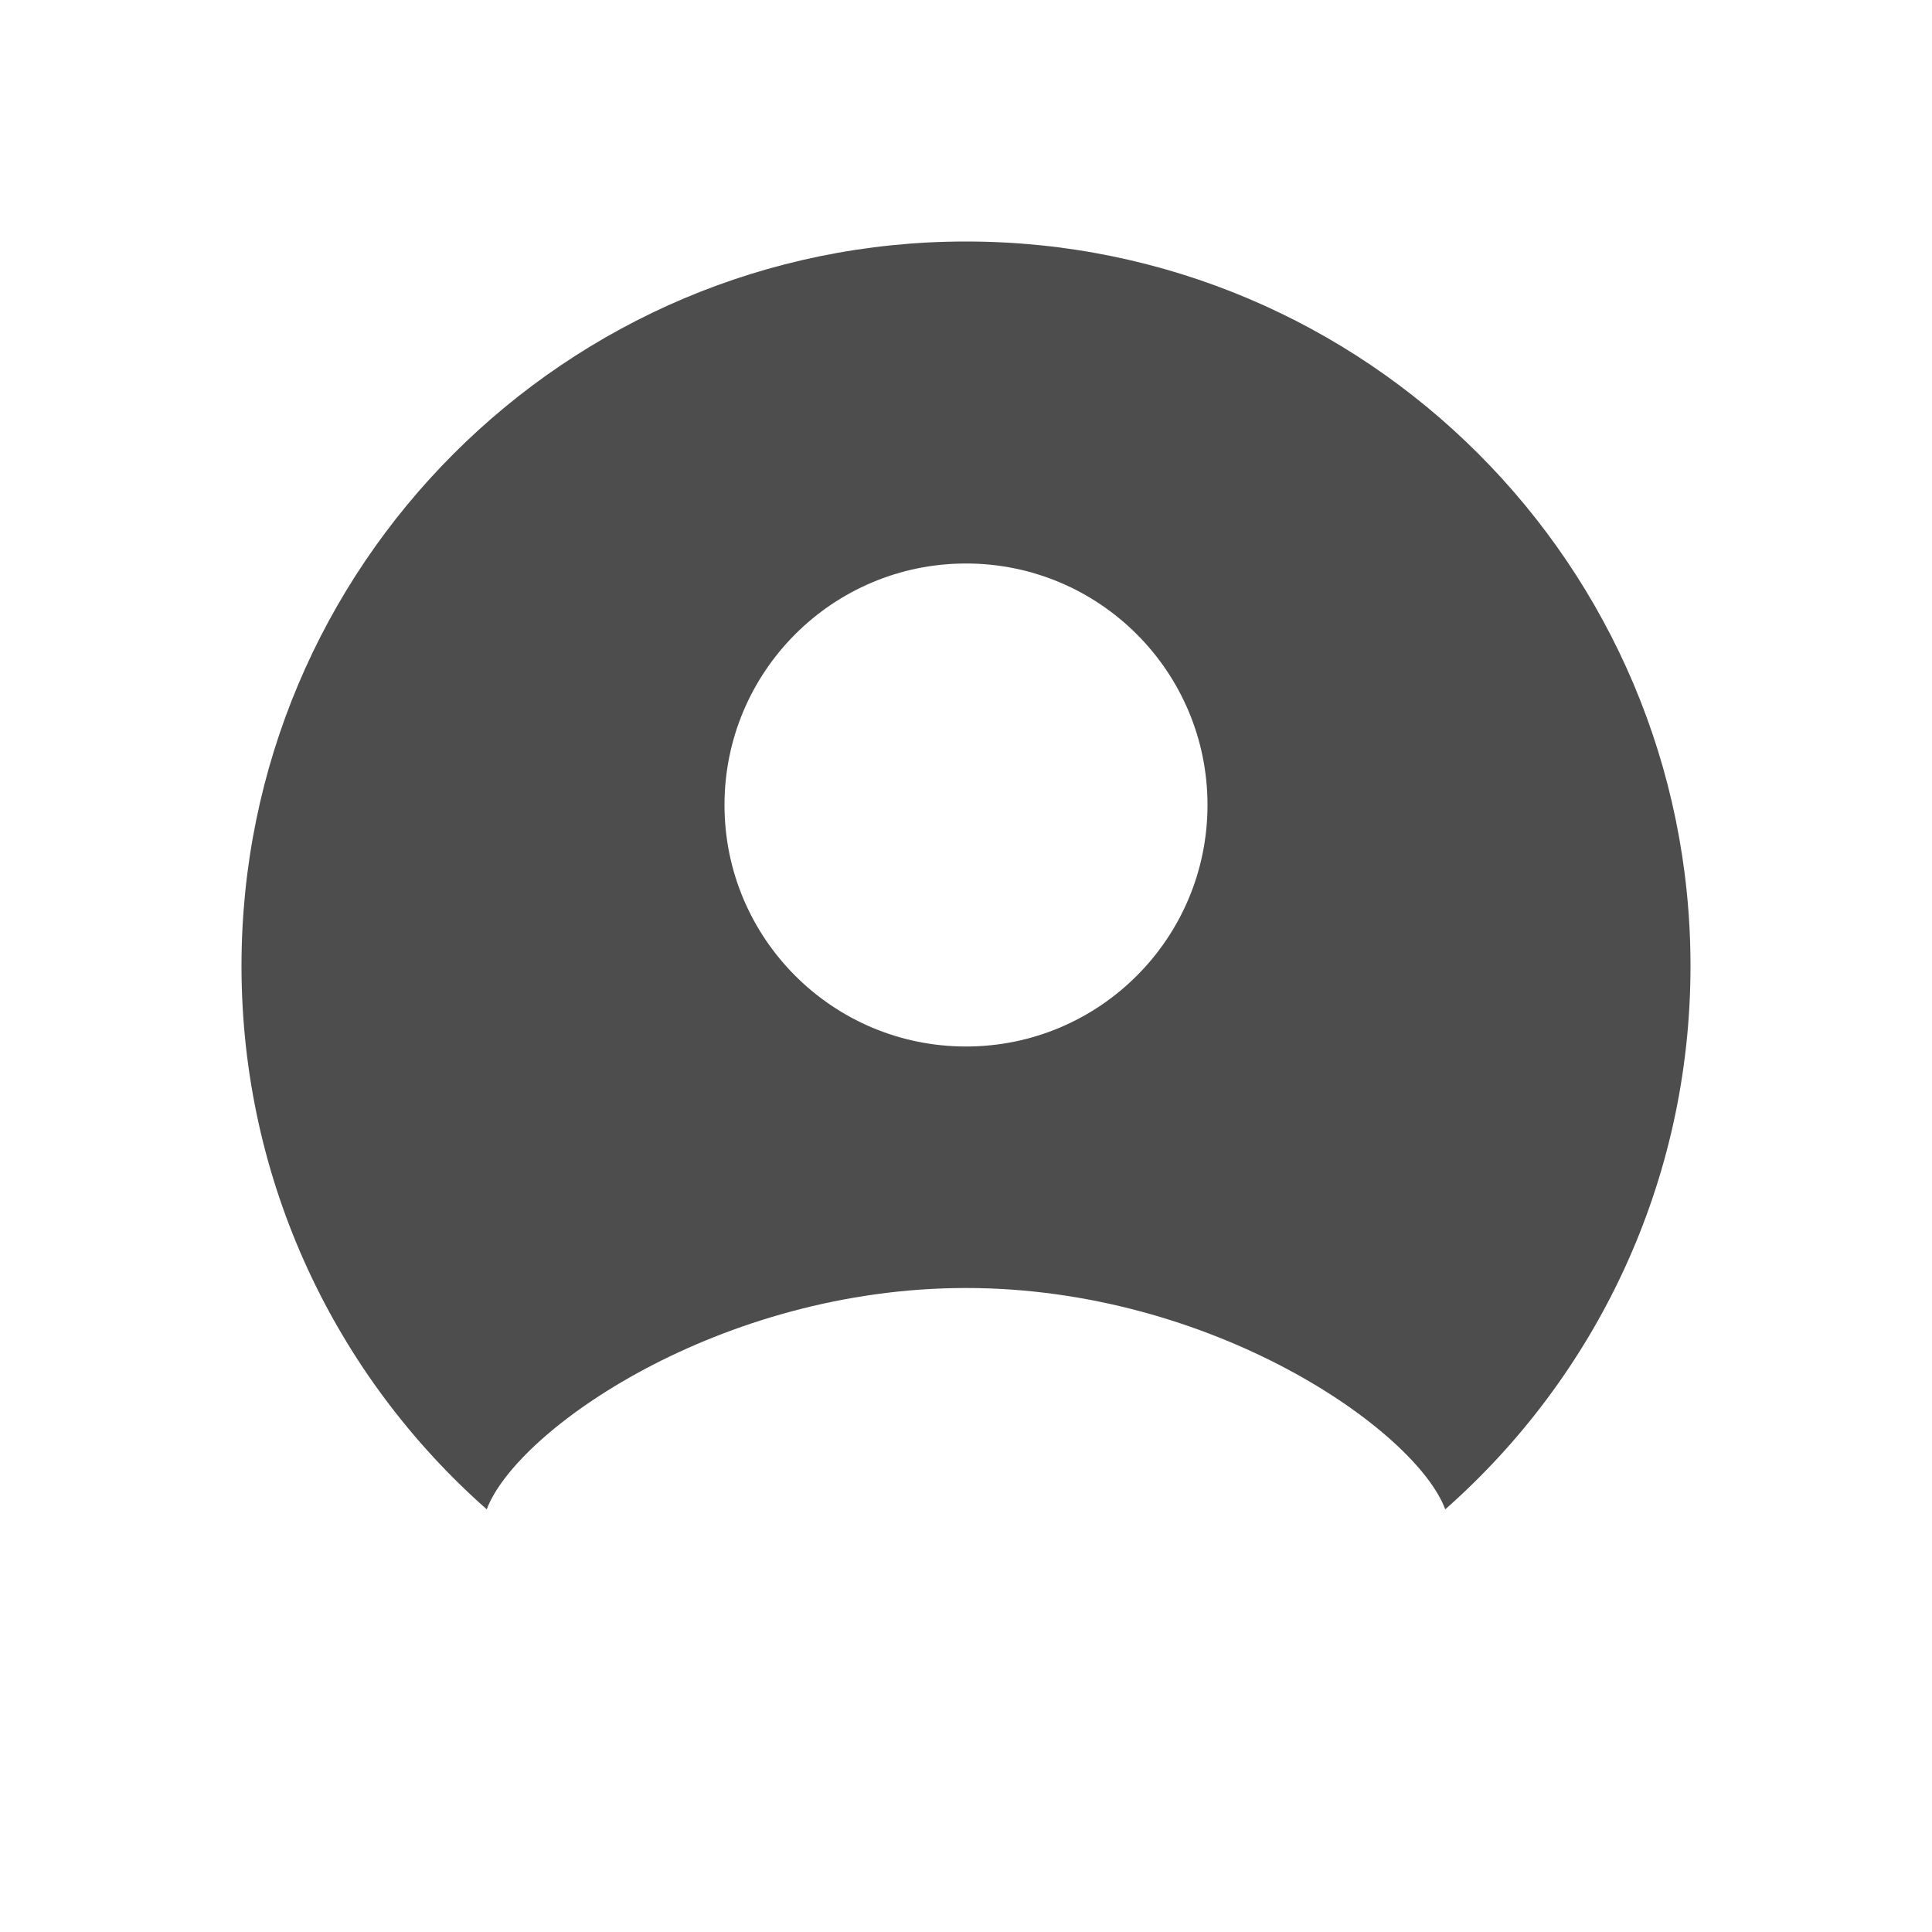 <svg width="48" height="48" viewBox="0 0 48 48" fill="none" xmlns="http://www.w3.org/2000/svg">
<path fill-rule="evenodd" clip-rule="evenodd" d="M24 6C14.059 6 6 14.059 6 24C6 29.376 8.357 34.201 12.093 37.499C12.832 35.526 17.881 32 24 32C30.119 32 35.168 35.526 35.907 37.499C39.643 34.201 42 29.376 42 24C42 14.059 33.941 6 24 6ZM24 26C27.314 26 30 23.314 30 20C30 16.686 27.314 14 24 14C20.686 14 18 16.686 18 20C18 23.314 20.686 26 24 26Z" fill="#4D4D4D"/>
</svg>
